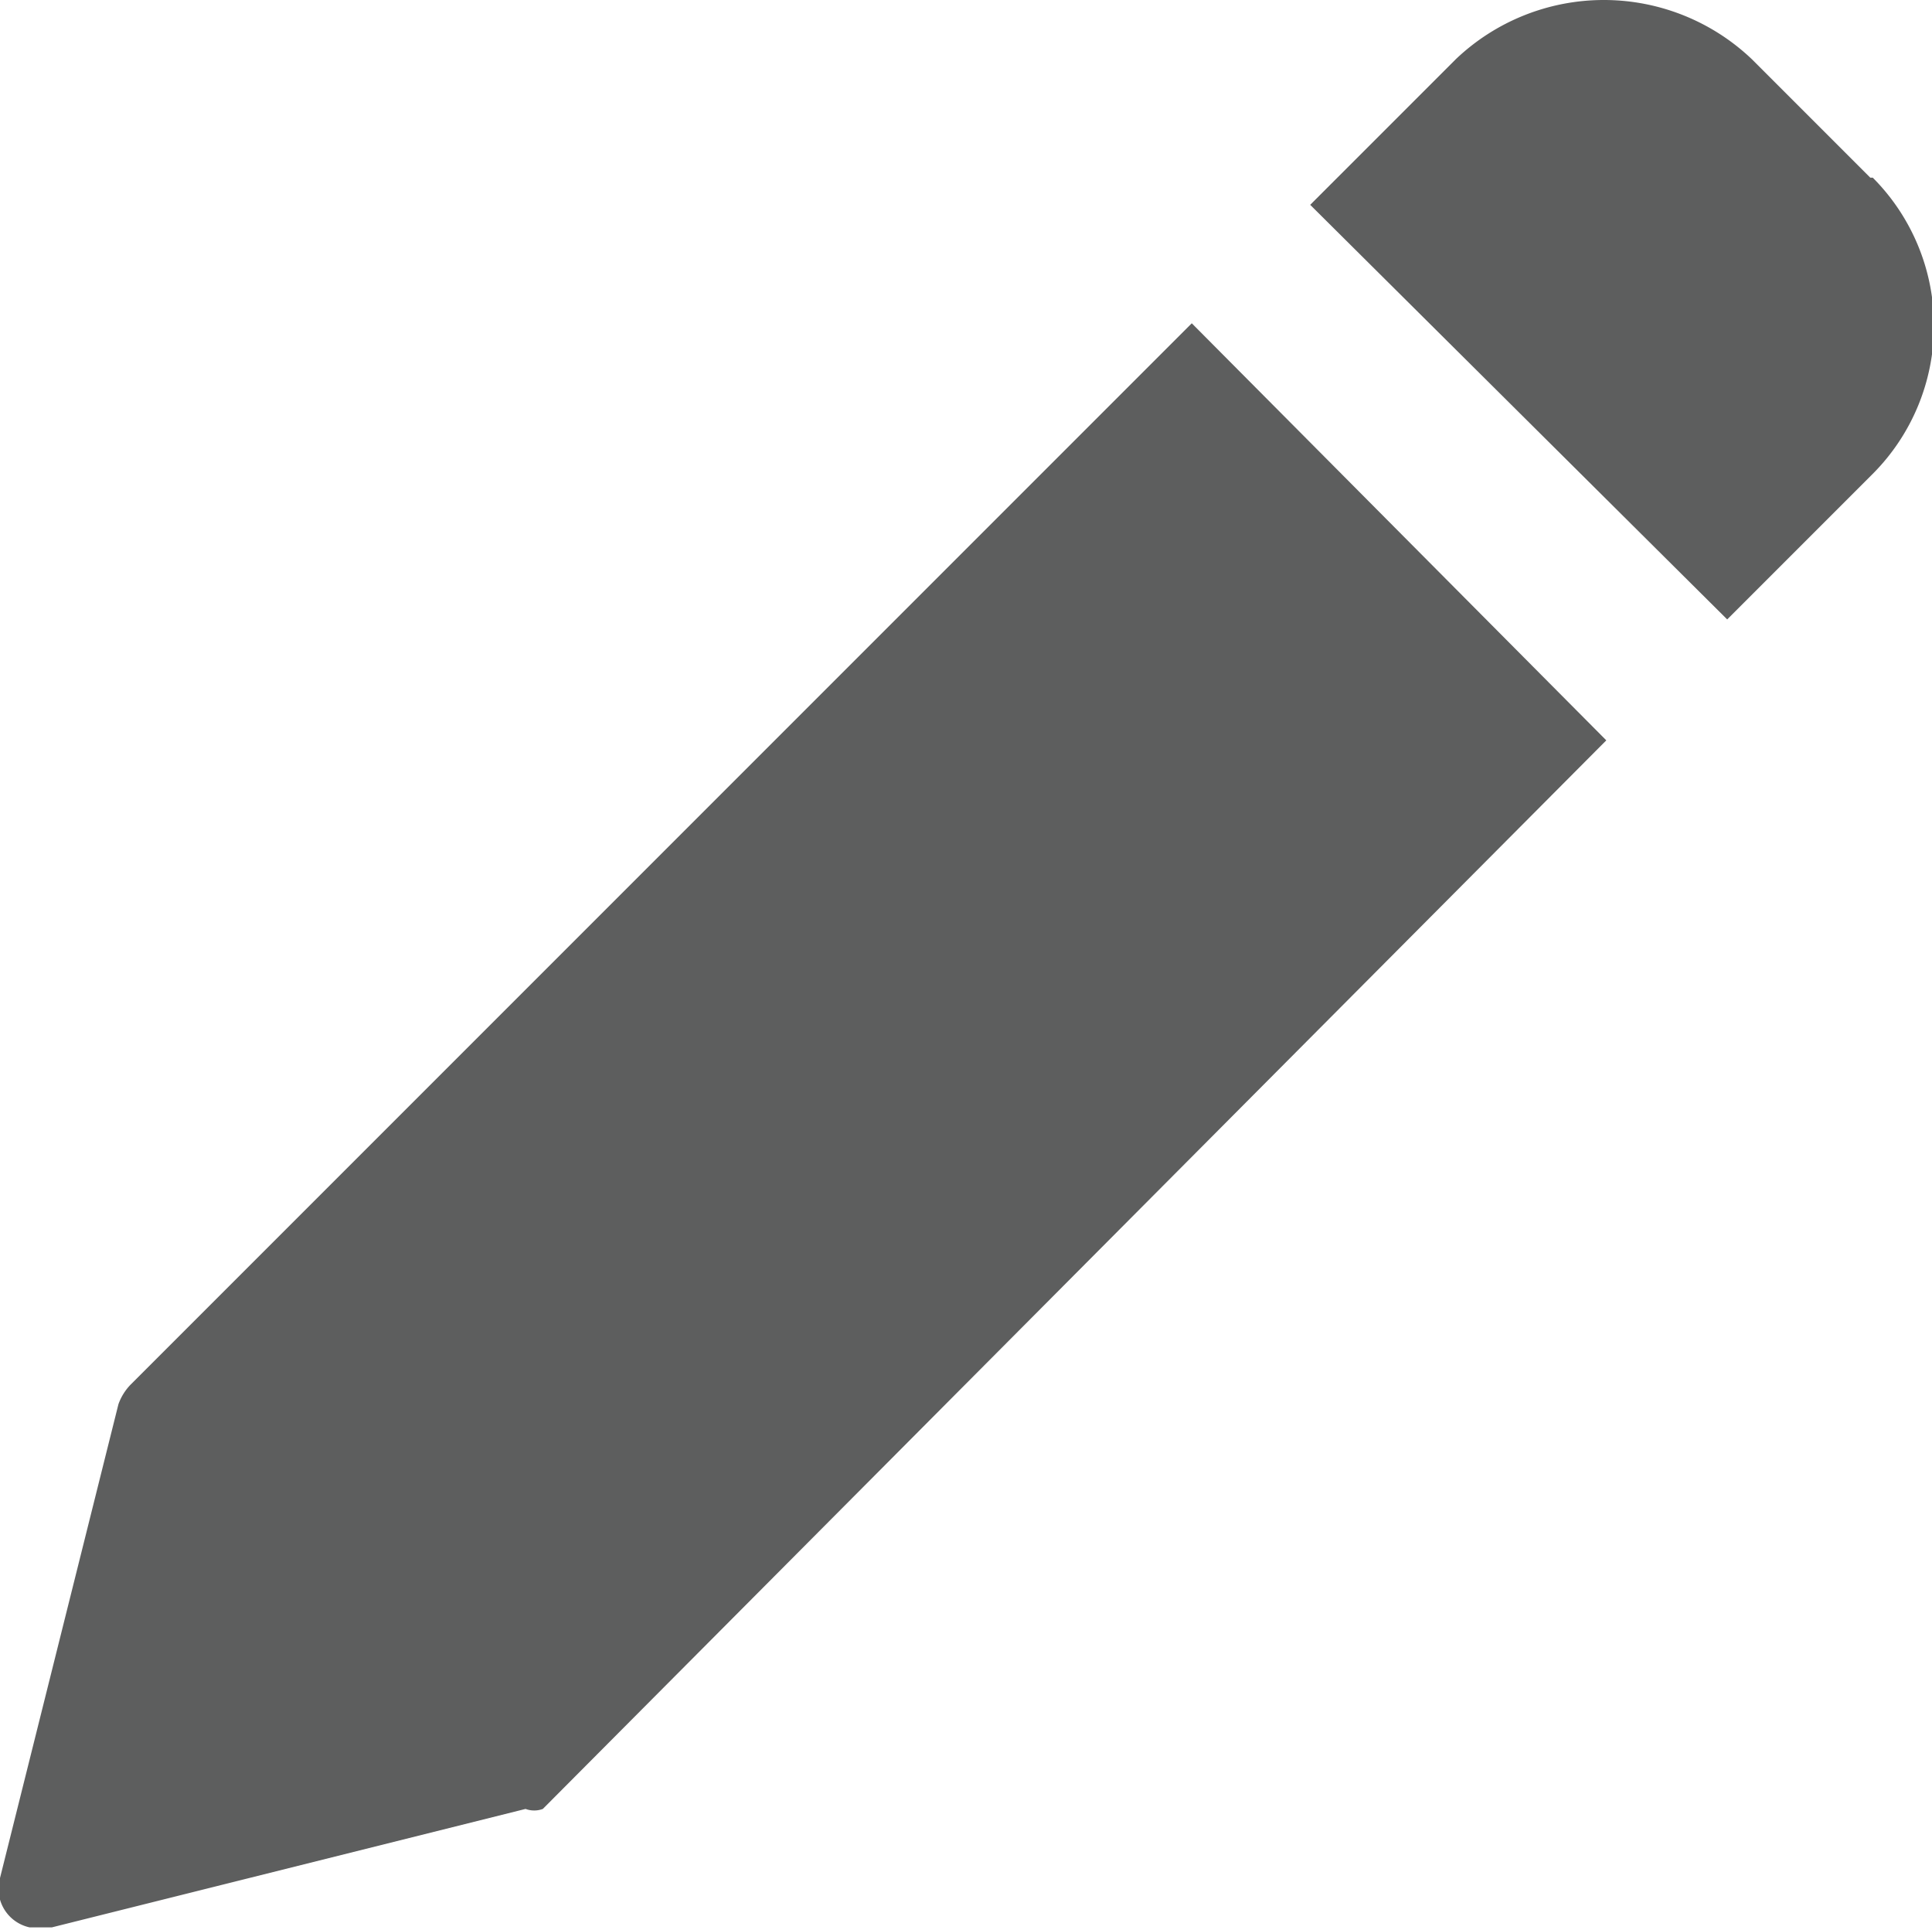 <svg id="icon_edit_sm" data-name="icon edit sm" xmlns="http://www.w3.org/2000/svg" viewBox="0 0 7.83 7.82"><defs><style>.cls-1{fill:#5d5e5e;}</style></defs><path id="Path_170" data-name="Path 170" class="cls-1" d="M4.83,1.31.53,5.61a.22.22,0,0,0-.05.08L0,7.61a.16.16,0,0,0,.12.2H.21l1.92-.48a.1.1,0,0,0,.07,0L6.51,3Z"/><path id="Path_171" data-name="Path 171" class="cls-1" d="M7.58.72,7.1.24a.87.87,0,0,0-1.2,0L5.31.83,7,2.51l.59-.59a.85.85,0,0,0,0-1.2Z"/></svg>
